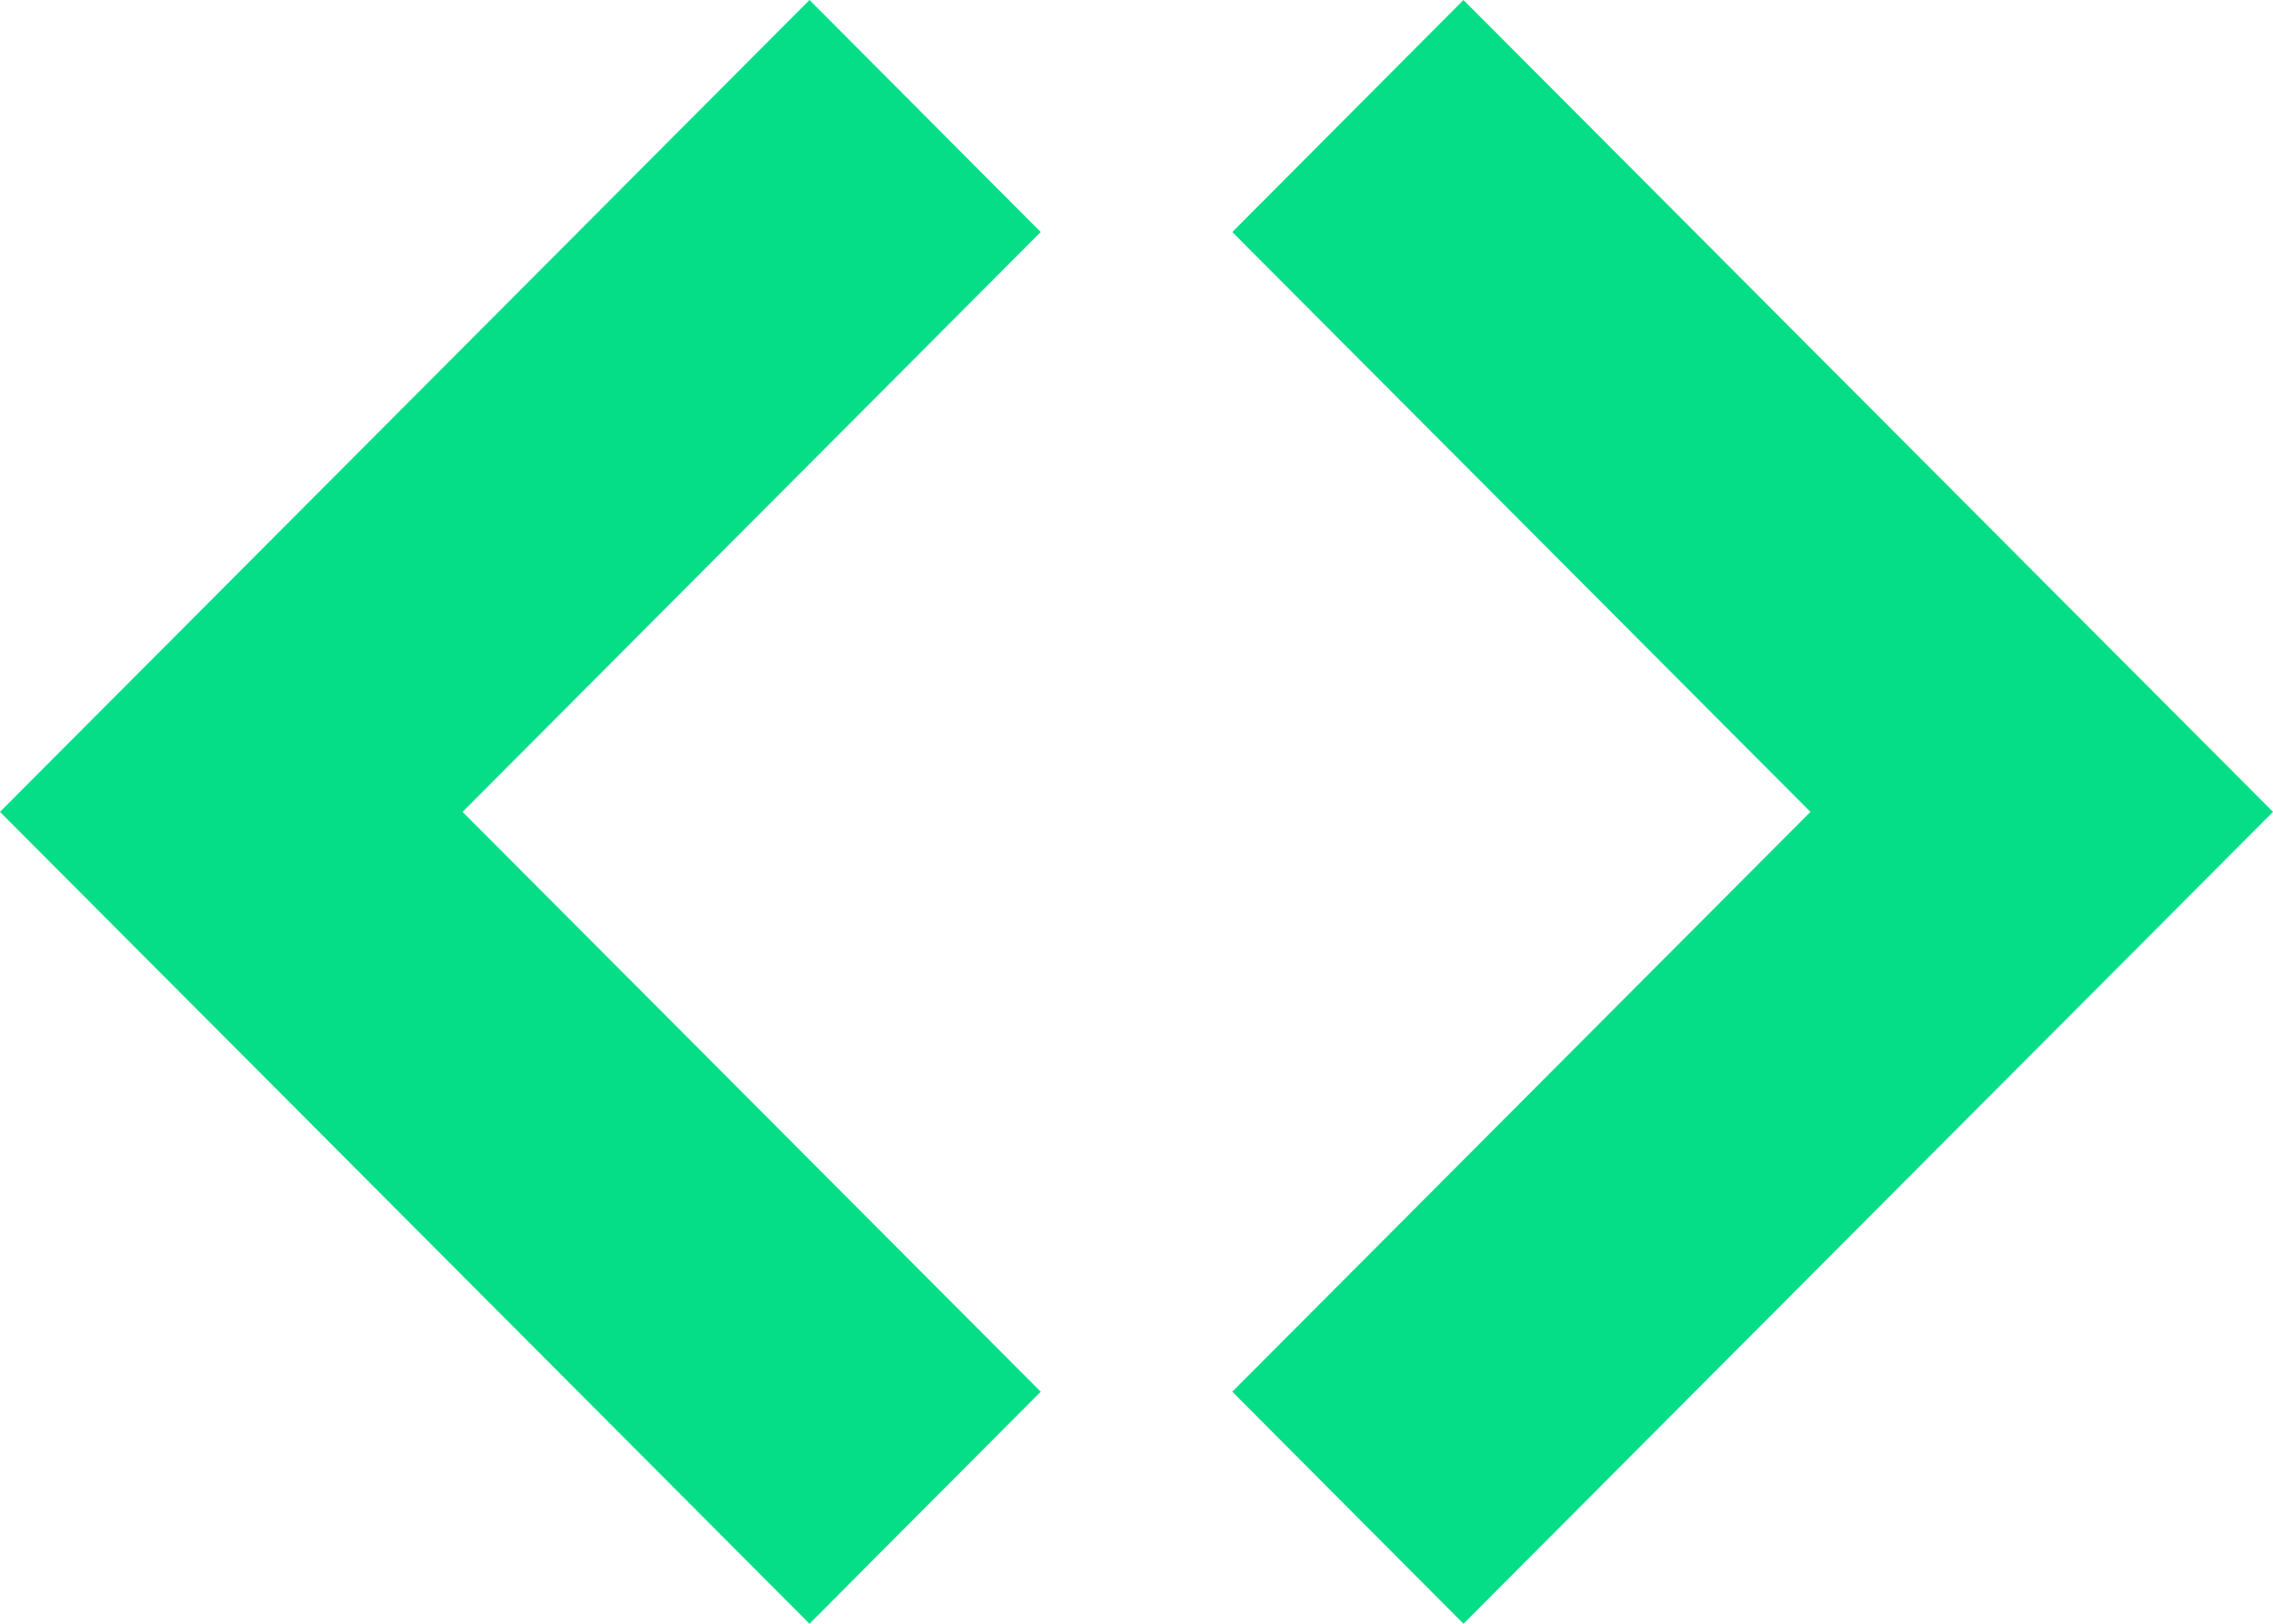 <svg xmlns="http://www.w3.org/2000/svg" width="14" height="10" viewBox="0 0 14 10">
    <path fill="#05de87" fill-rule="nonzero" d="M2.849 5L6.41 8.571 4.986 10 0 5l4.986-5L6.41 1.429 2.849 5zm8.302 0L7.59 1.429 9.014 0 14 5l-4.986 5L7.59 8.571 11.151 5z"/>
</svg>
